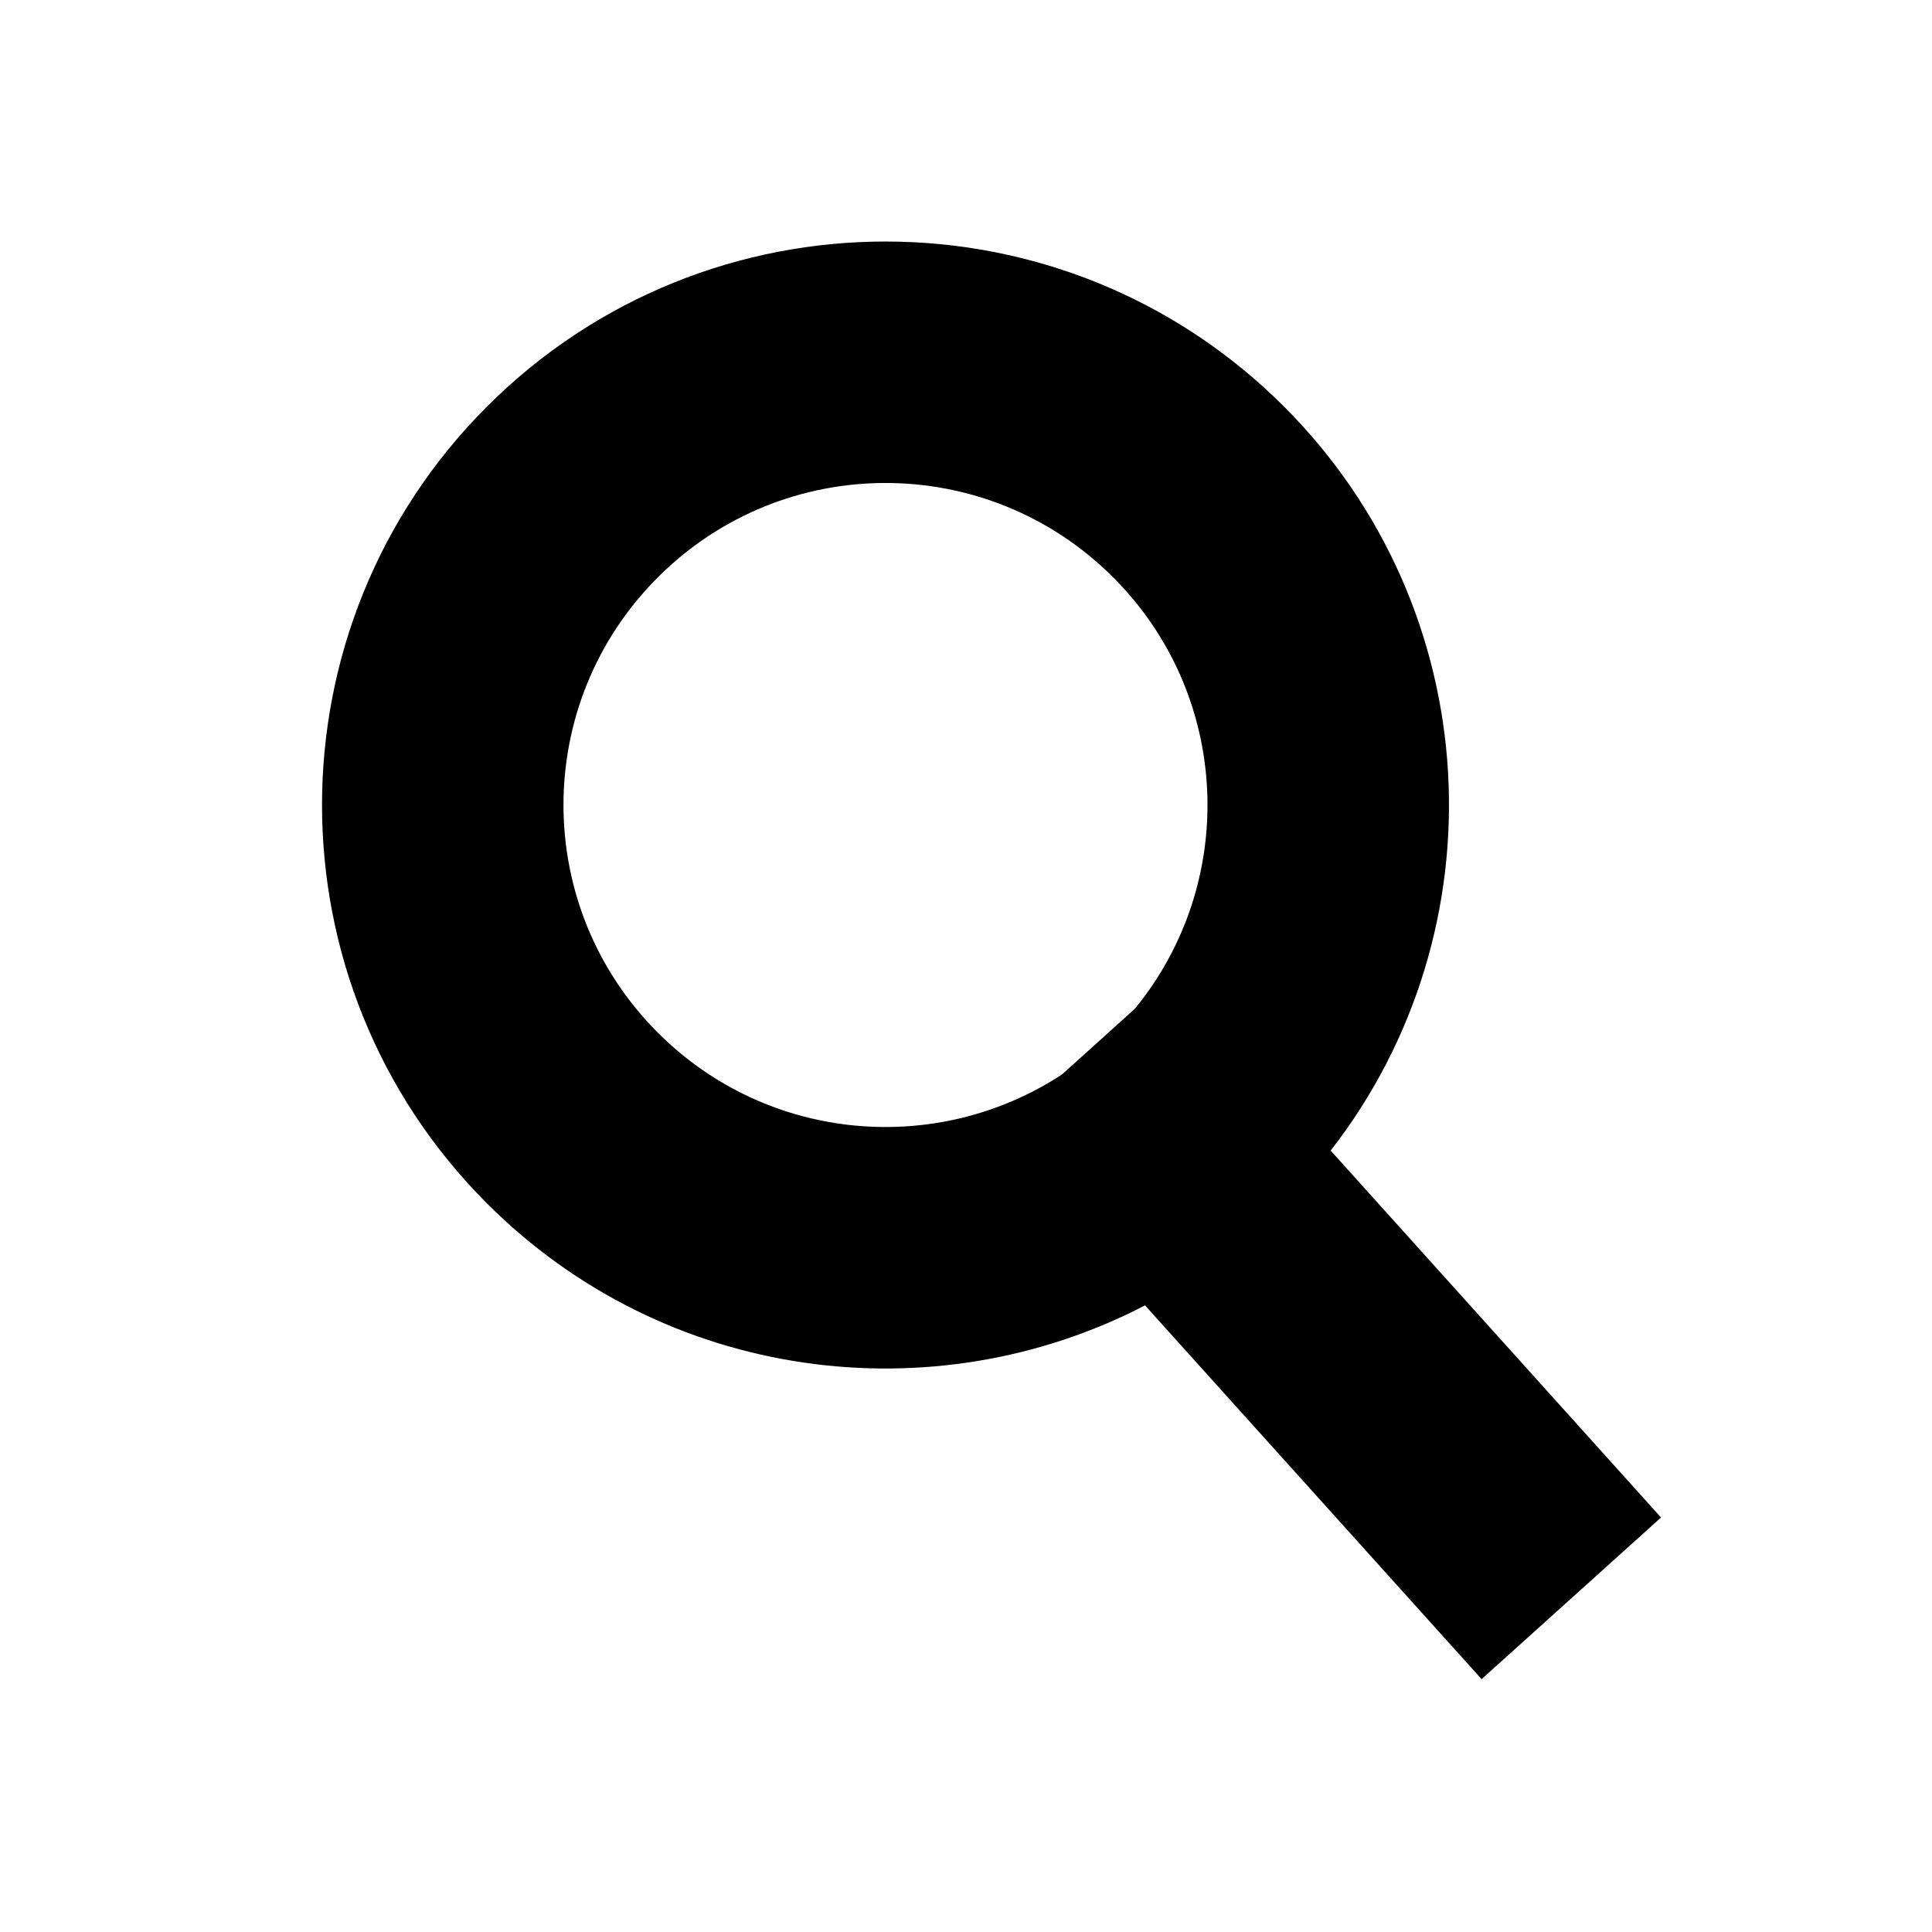 <?xml version="1.0" encoding="UTF-8"?>
<svg width="24px" height="24px" viewBox="0 0 24 24" version="1.1" xmlns="http://www.w3.org/2000/svg" xmlns:xlink="http://www.w3.org/1999/xlink">
    <title>searchIcon_24</title>
    <g id="searchIcon_24" stroke="none" stroke-width="1" fill="none" fill-rule="evenodd">
        <path d="M15.95,5.05 C18.474,7.575 18.667,11.547 16.53,14.293 L20.634,18.851 L18.405,20.859 L14.224,16.216 C11.587,17.584 8.263,17.162 6.05,14.95 C3.317,12.216 3.317,7.784 6.05,5.05 C8.784,2.317 13.216,2.317 15.95,5.05 Z M8.172,7.172 C6.609,8.734 6.609,11.266 8.172,12.828 C9.536,14.193 11.642,14.366 13.194,13.346 L14.097,12.532 C15.385,10.961 15.295,8.638 13.828,7.172 C12.266,5.609 9.734,5.609 8.172,7.172 Z" id="Combined-Shape" fill="#000000"></path>
    </g>
</svg>